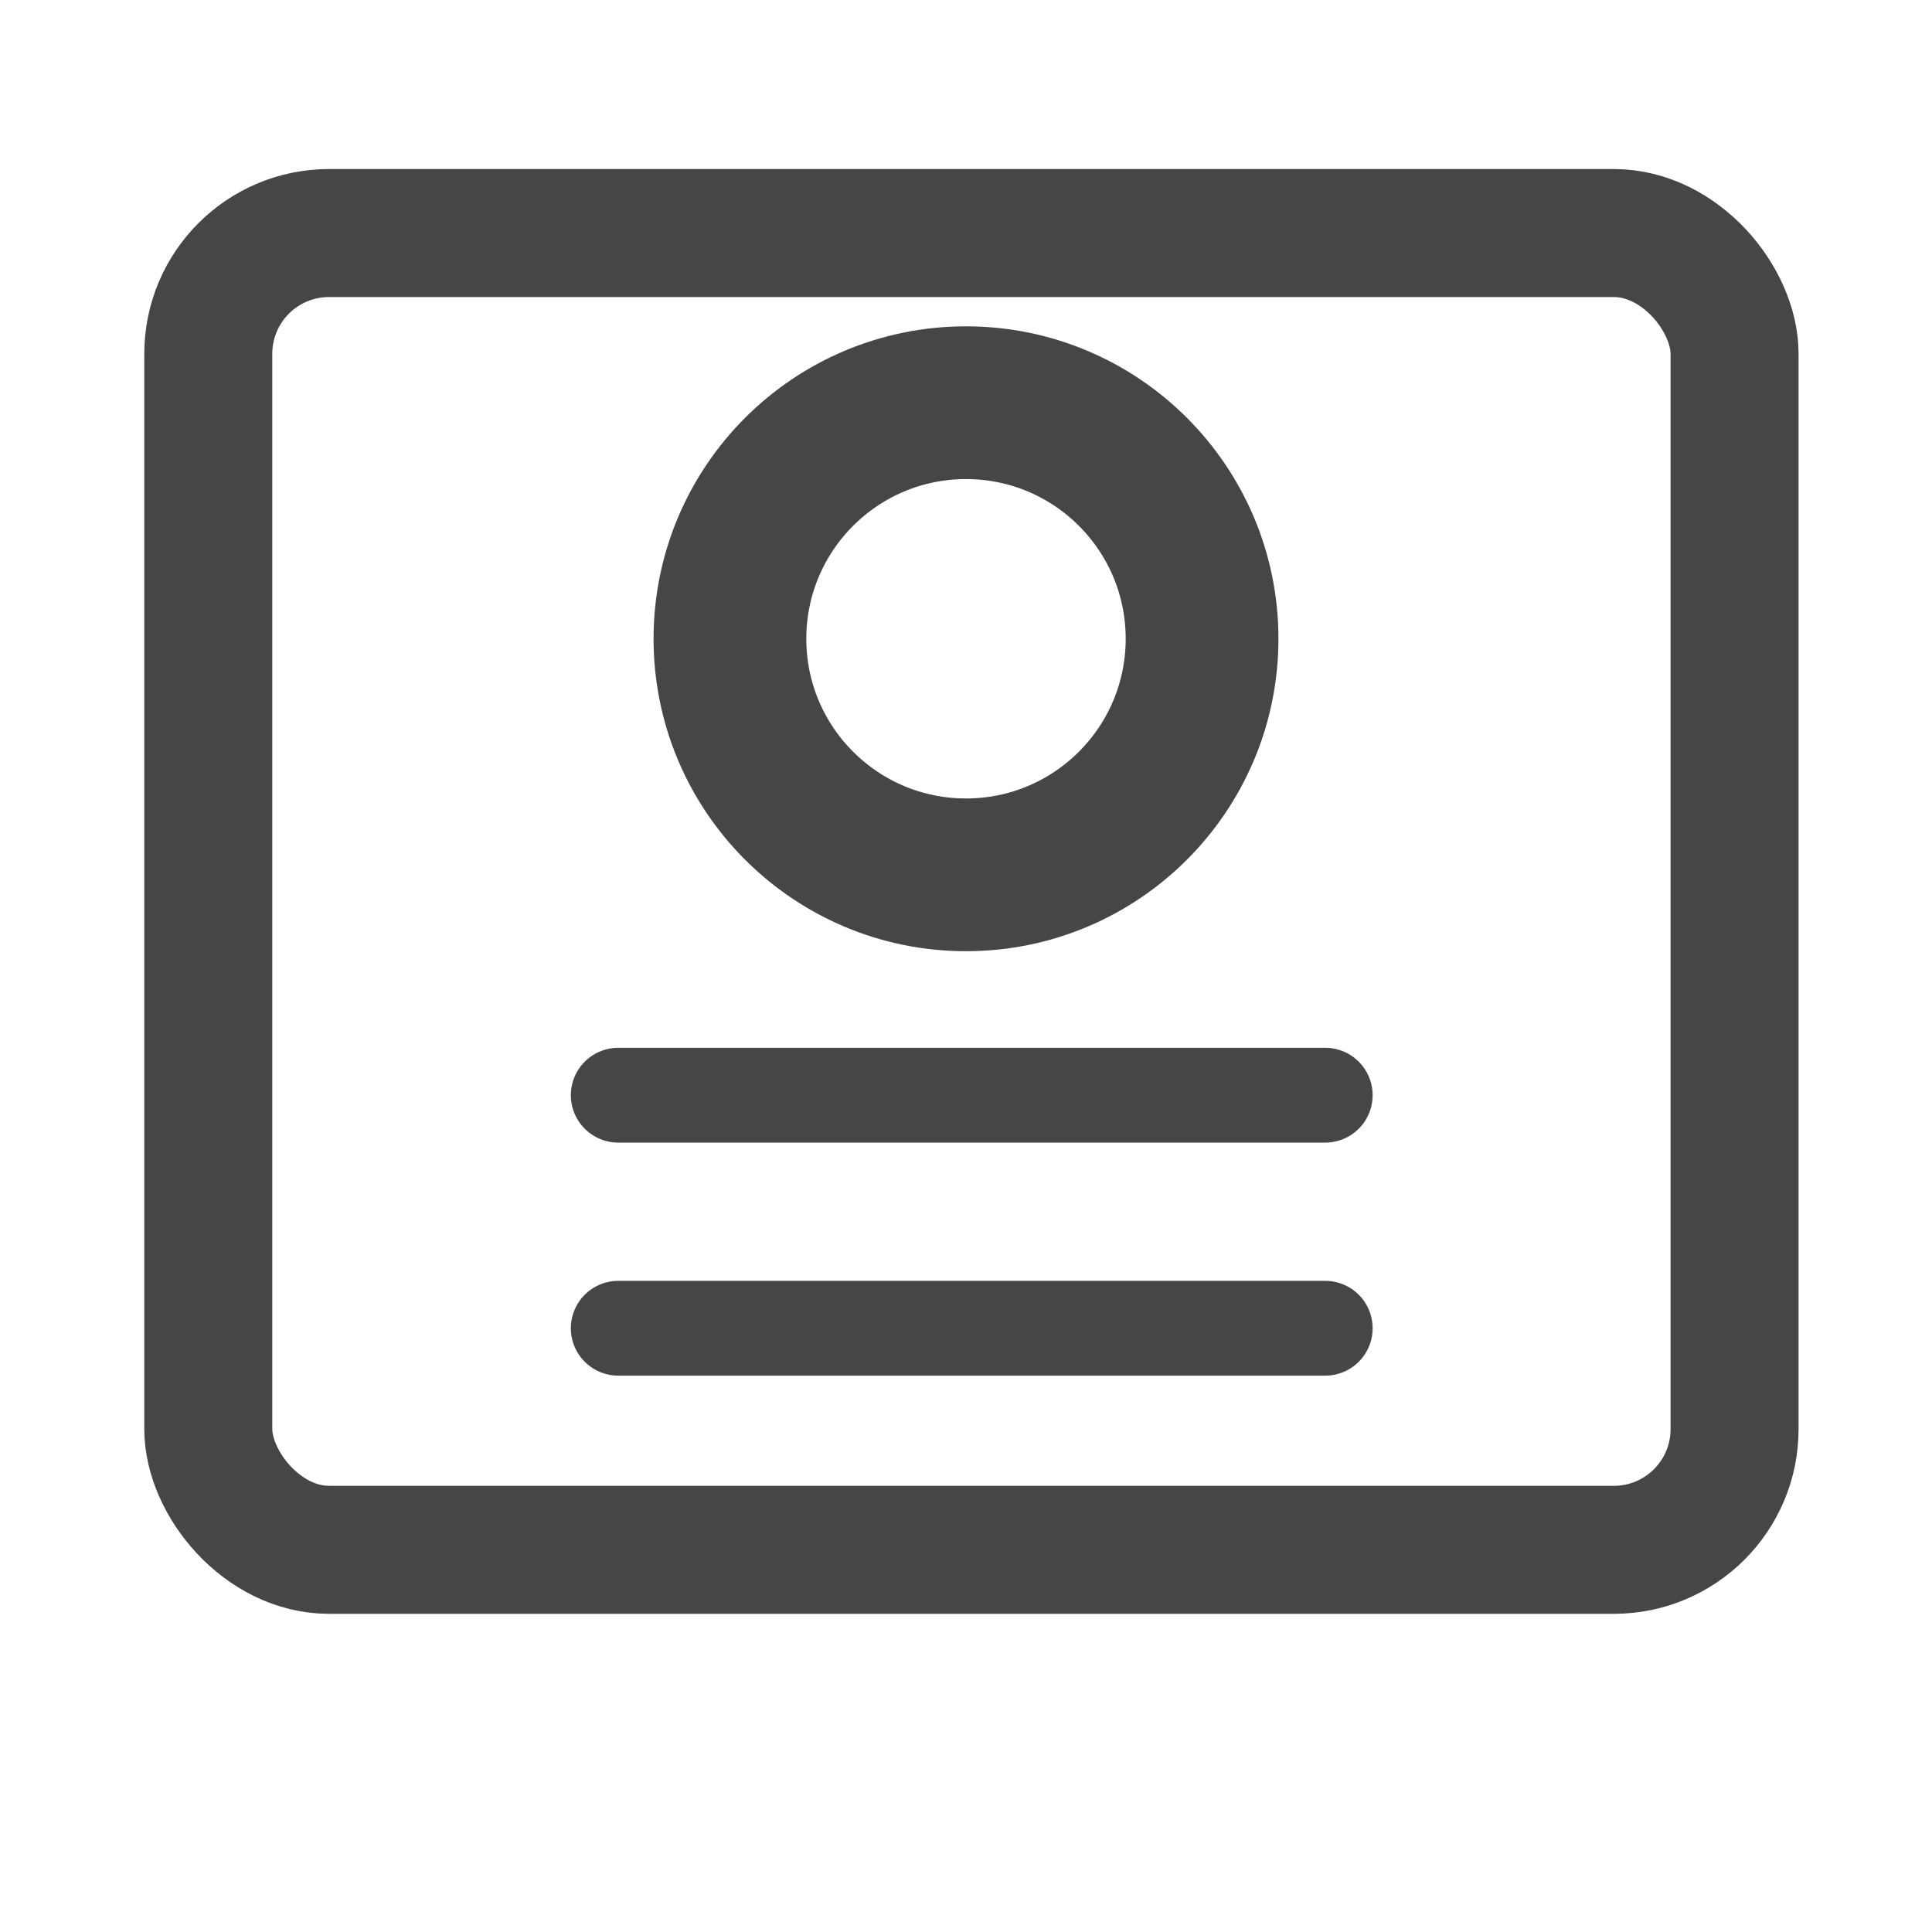 <?xml version="1.0" encoding="UTF-8"?>
<svg id="Layer_1" xmlns="http://www.w3.org/2000/svg" viewBox="0 0 32 32">
  <defs>
    <style>
      .cls-1 {
        stroke-width: 2.53px;
      }

      .cls-1, .cls-2, .cls-3 {
        fill: none;
        stroke: #464646;
        stroke-linecap: round;
        stroke-miterlimit: 10;
      }

      .cls-2 {
        stroke-width: 1.57px;
      }

      .cls-3 {
        stroke-width: 2.12px;
      }
    </style>
  </defs>
  <rect class="cls-3" x="3.45" y="3.86" width="25.28" height="21.81" rx="2" ry="2"/>
  <circle class="cls-1" cx="16" cy="10.58" r="3.91"/>
  <line class="cls-2" x1="10.24" y1="22" x2="21.95" y2="22"/>
  <line class="cls-2" x1="10.24" y1="18.14" x2="21.95" y2="18.14"/>
</svg>